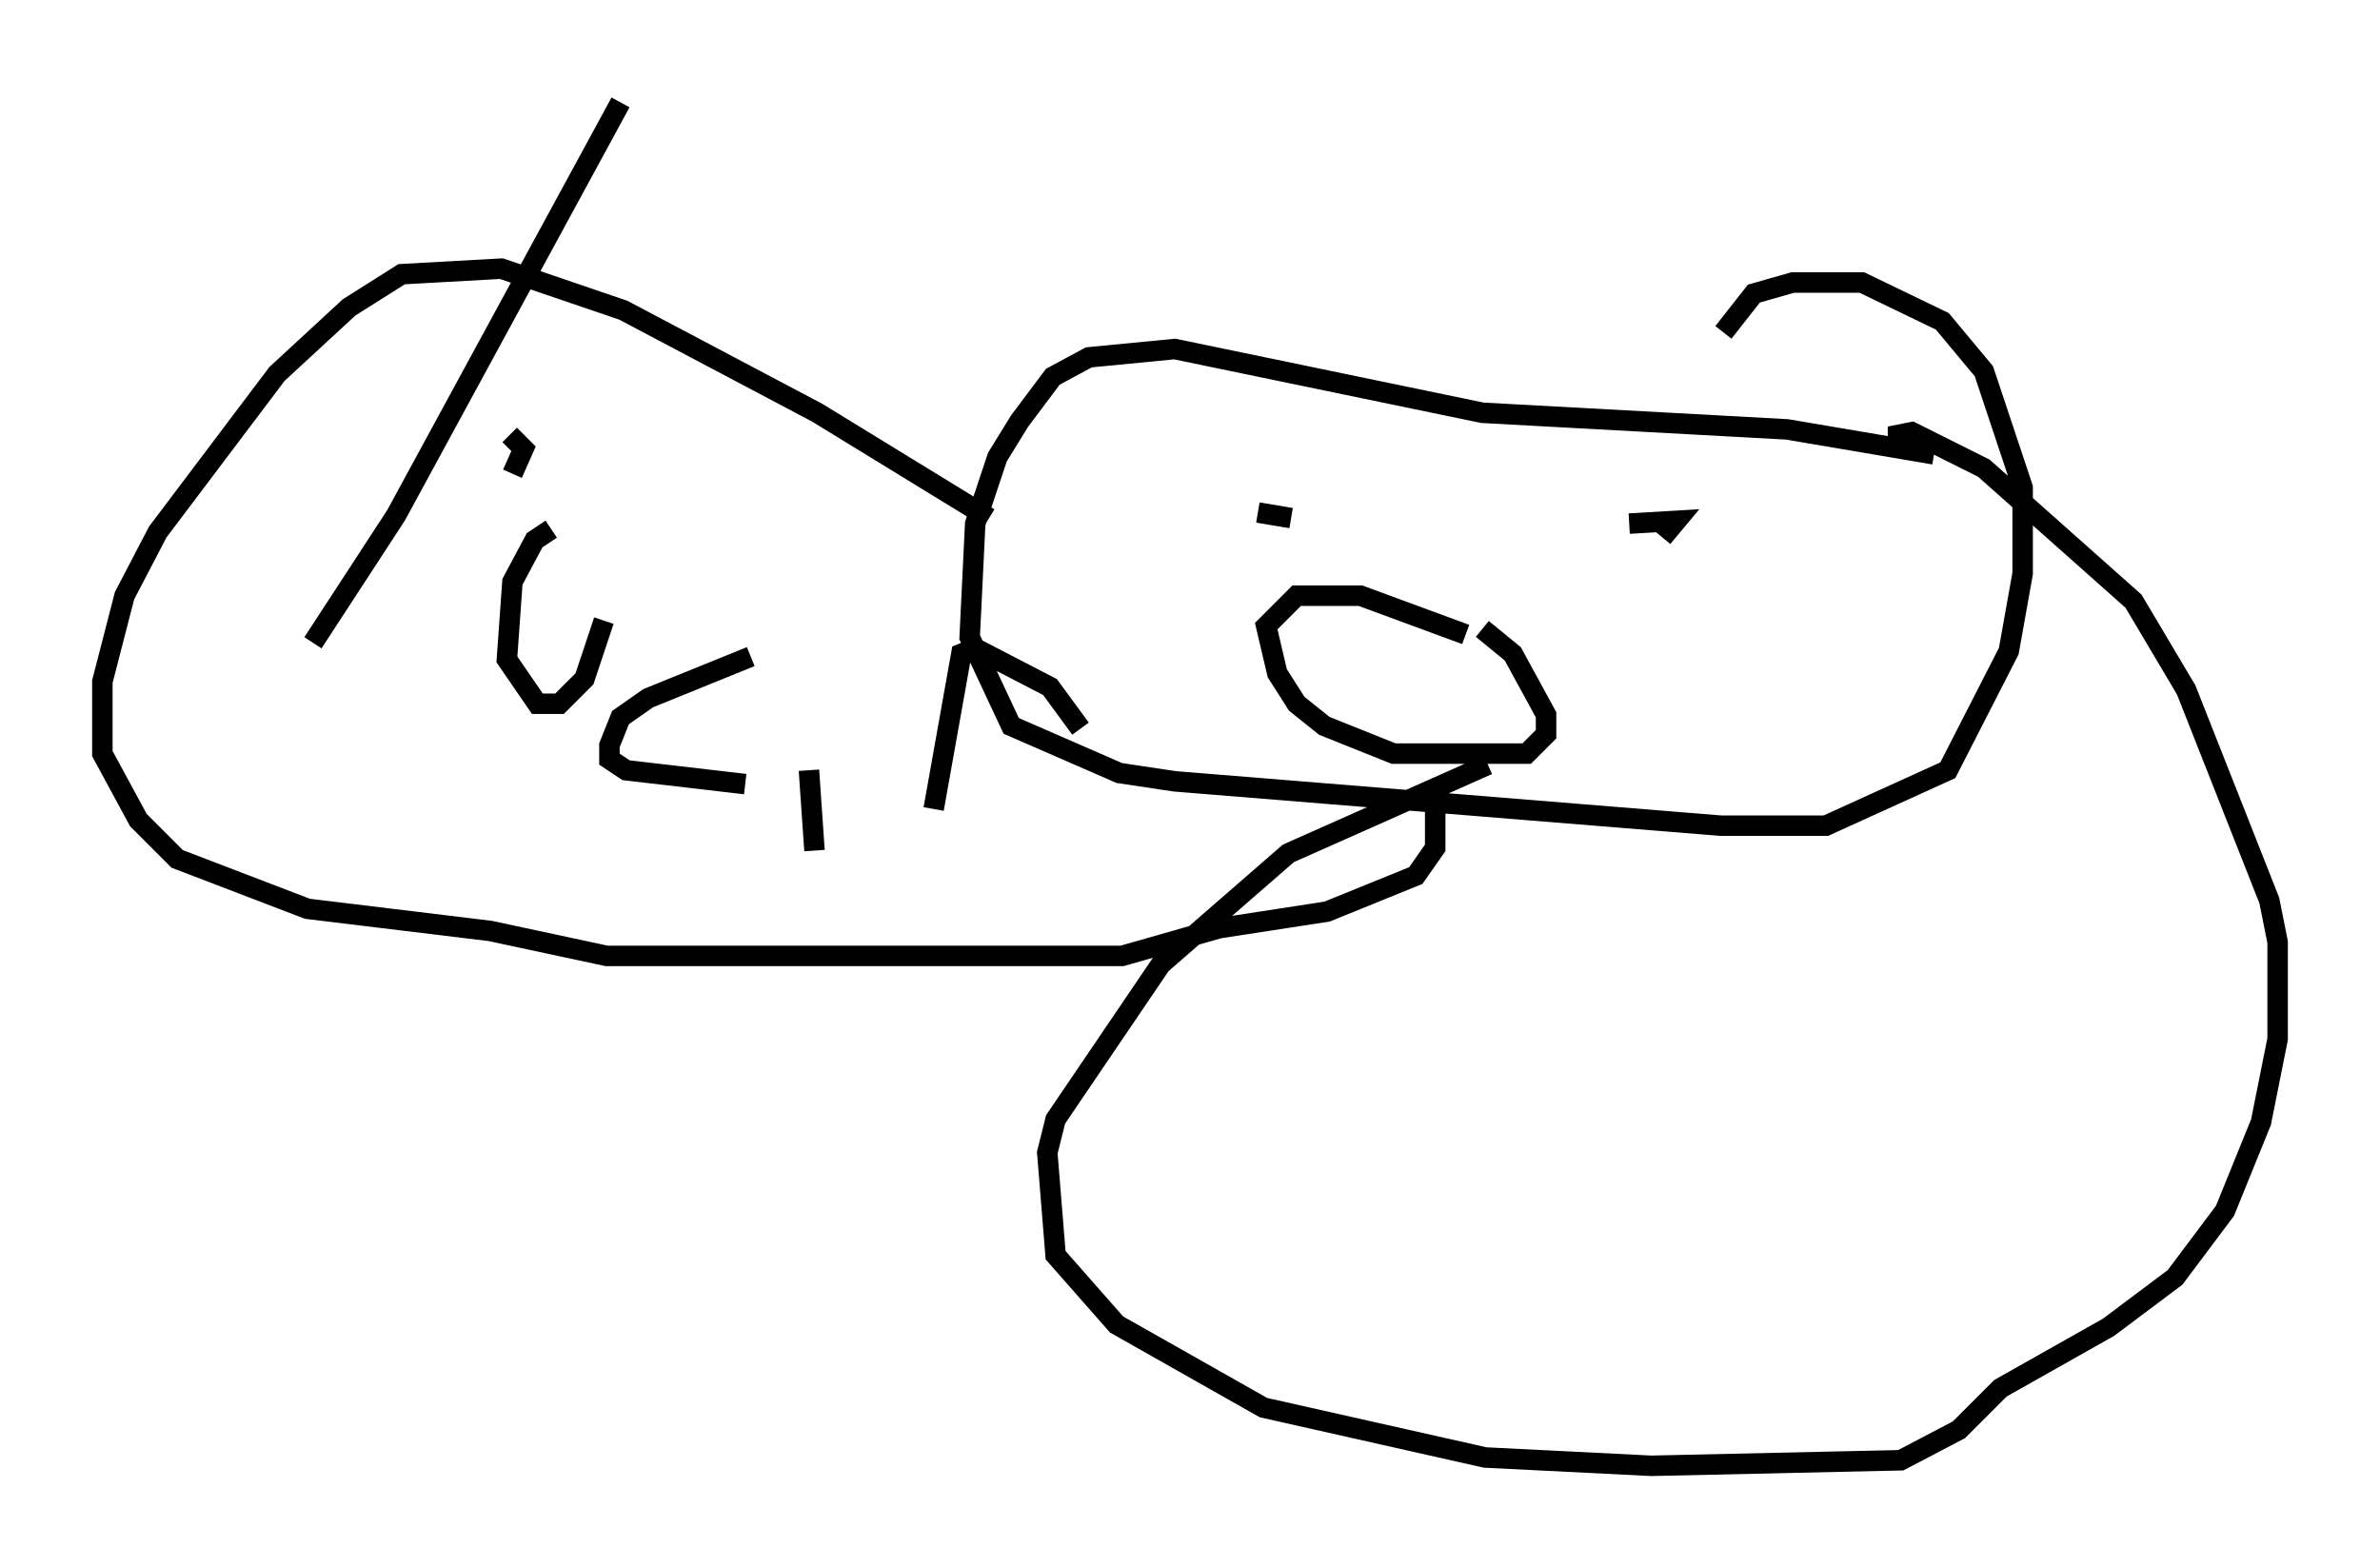 <?xml version="1.0" encoding="utf-8" ?>
<svg baseProfile="full" height="76.576" version="1.1" width="116.223" xmlns="http://www.w3.org/2000/svg" xmlns:ev="http://www.w3.org/2001/xml-events" xmlns:xlink="http://www.w3.org/1999/xlink"><defs /><rect fill="white" height="76.576" width="116.223" x="0" y="0" /><path d="M90.249, 33.552 m-17.591, 3.789 l-9.743, 4.33 -6.225, 5.413 l-5.142, 7.578 -0.406, 1.624 l0.406, 5.007 2.977, 3.383 l7.172, 4.059 10.825, 2.436 l8.119, 0.406 12.178, -0.271 l2.842, -1.488 2.03, -2.03 l5.277, -2.977 3.248, -2.436 l2.436, -3.248 1.759, -4.33 l0.812, -4.059 0.0, -4.736 l-0.406, -2.03 -4.059, -10.284 l-2.571, -4.33 -7.307, -6.495 l-3.518, -1.759 -0.677, 0.135 l0.0, 0.406 m1.759, 0.541 l-7.172, -1.218 -14.885, -0.812 l-15.02, -3.112 -4.195, 0.406 l-1.759, 0.947 -1.624, 2.165 l-1.083, 1.759 -1.083, 3.248 l-0.271, 5.548 2.03, 4.33 l5.277, 2.3 2.706, 0.406 l26.657, 2.165 5.142, 0.0 l5.954, -2.706 2.977, -5.819 l0.677, -3.789 0.0, -4.195 l-1.894, -5.683 -2.03, -2.436 l-3.924, -1.894 -3.383, 0.0 l-1.894, 0.541 -1.488, 1.894 m-22.733, 8.796 l1.624, 0.271 m18.132, 0.947 l0.677, -0.812 -2.3, 0.135 m-7.984, 5.413 l-5.142, -1.894 -3.112, 0.0 l-1.488, 1.488 0.541, 2.3 l0.947, 1.488 1.353, 1.083 l3.383, 1.353 6.495, 0.0 l0.947, -0.947 0.0, -0.947 l-1.624, -2.977 -1.488, -1.218 m-24.086, -5.413 l-8.39, -5.142 -9.472, -5.007 l-5.954, -2.03 -4.871, 0.271 l-2.571, 1.624 -3.518, 3.248 l-5.819, 7.713 -1.624, 3.112 l-1.083, 4.195 0.0, 3.518 l1.759, 3.248 1.894, 1.894 l6.36, 2.436 8.931, 1.083 l5.683, 1.218 25.169, 0.0 l4.736, -1.353 5.277, -0.812 l4.33, -1.759 0.947, -1.353 l0.0, -3.248 m-54.803, -6.766 l4.059, -6.225 10.961, -20.162 m-5.413, 16.238 l0.677, 0.677 -0.541, 1.218 m1.894, 2.706 l-0.812, 0.541 -1.083, 2.03 l-0.271, 3.789 1.488, 2.165 l1.083, 0.0 1.218, -1.218 l0.947, -2.842 m7.172, 1.759 l-5.007, 2.03 -1.353, 0.947 l-0.541, 1.353 0.0, 0.677 l0.812, 0.541 5.819, 0.677 m3.112, -0.677 l0.271, 3.924 m5.819, -2.03 l1.353, -7.578 0.677, -0.271 l3.654, 1.894 1.488, 2.03 " fill="none" stroke="black" stroke-width="1" /></svg>